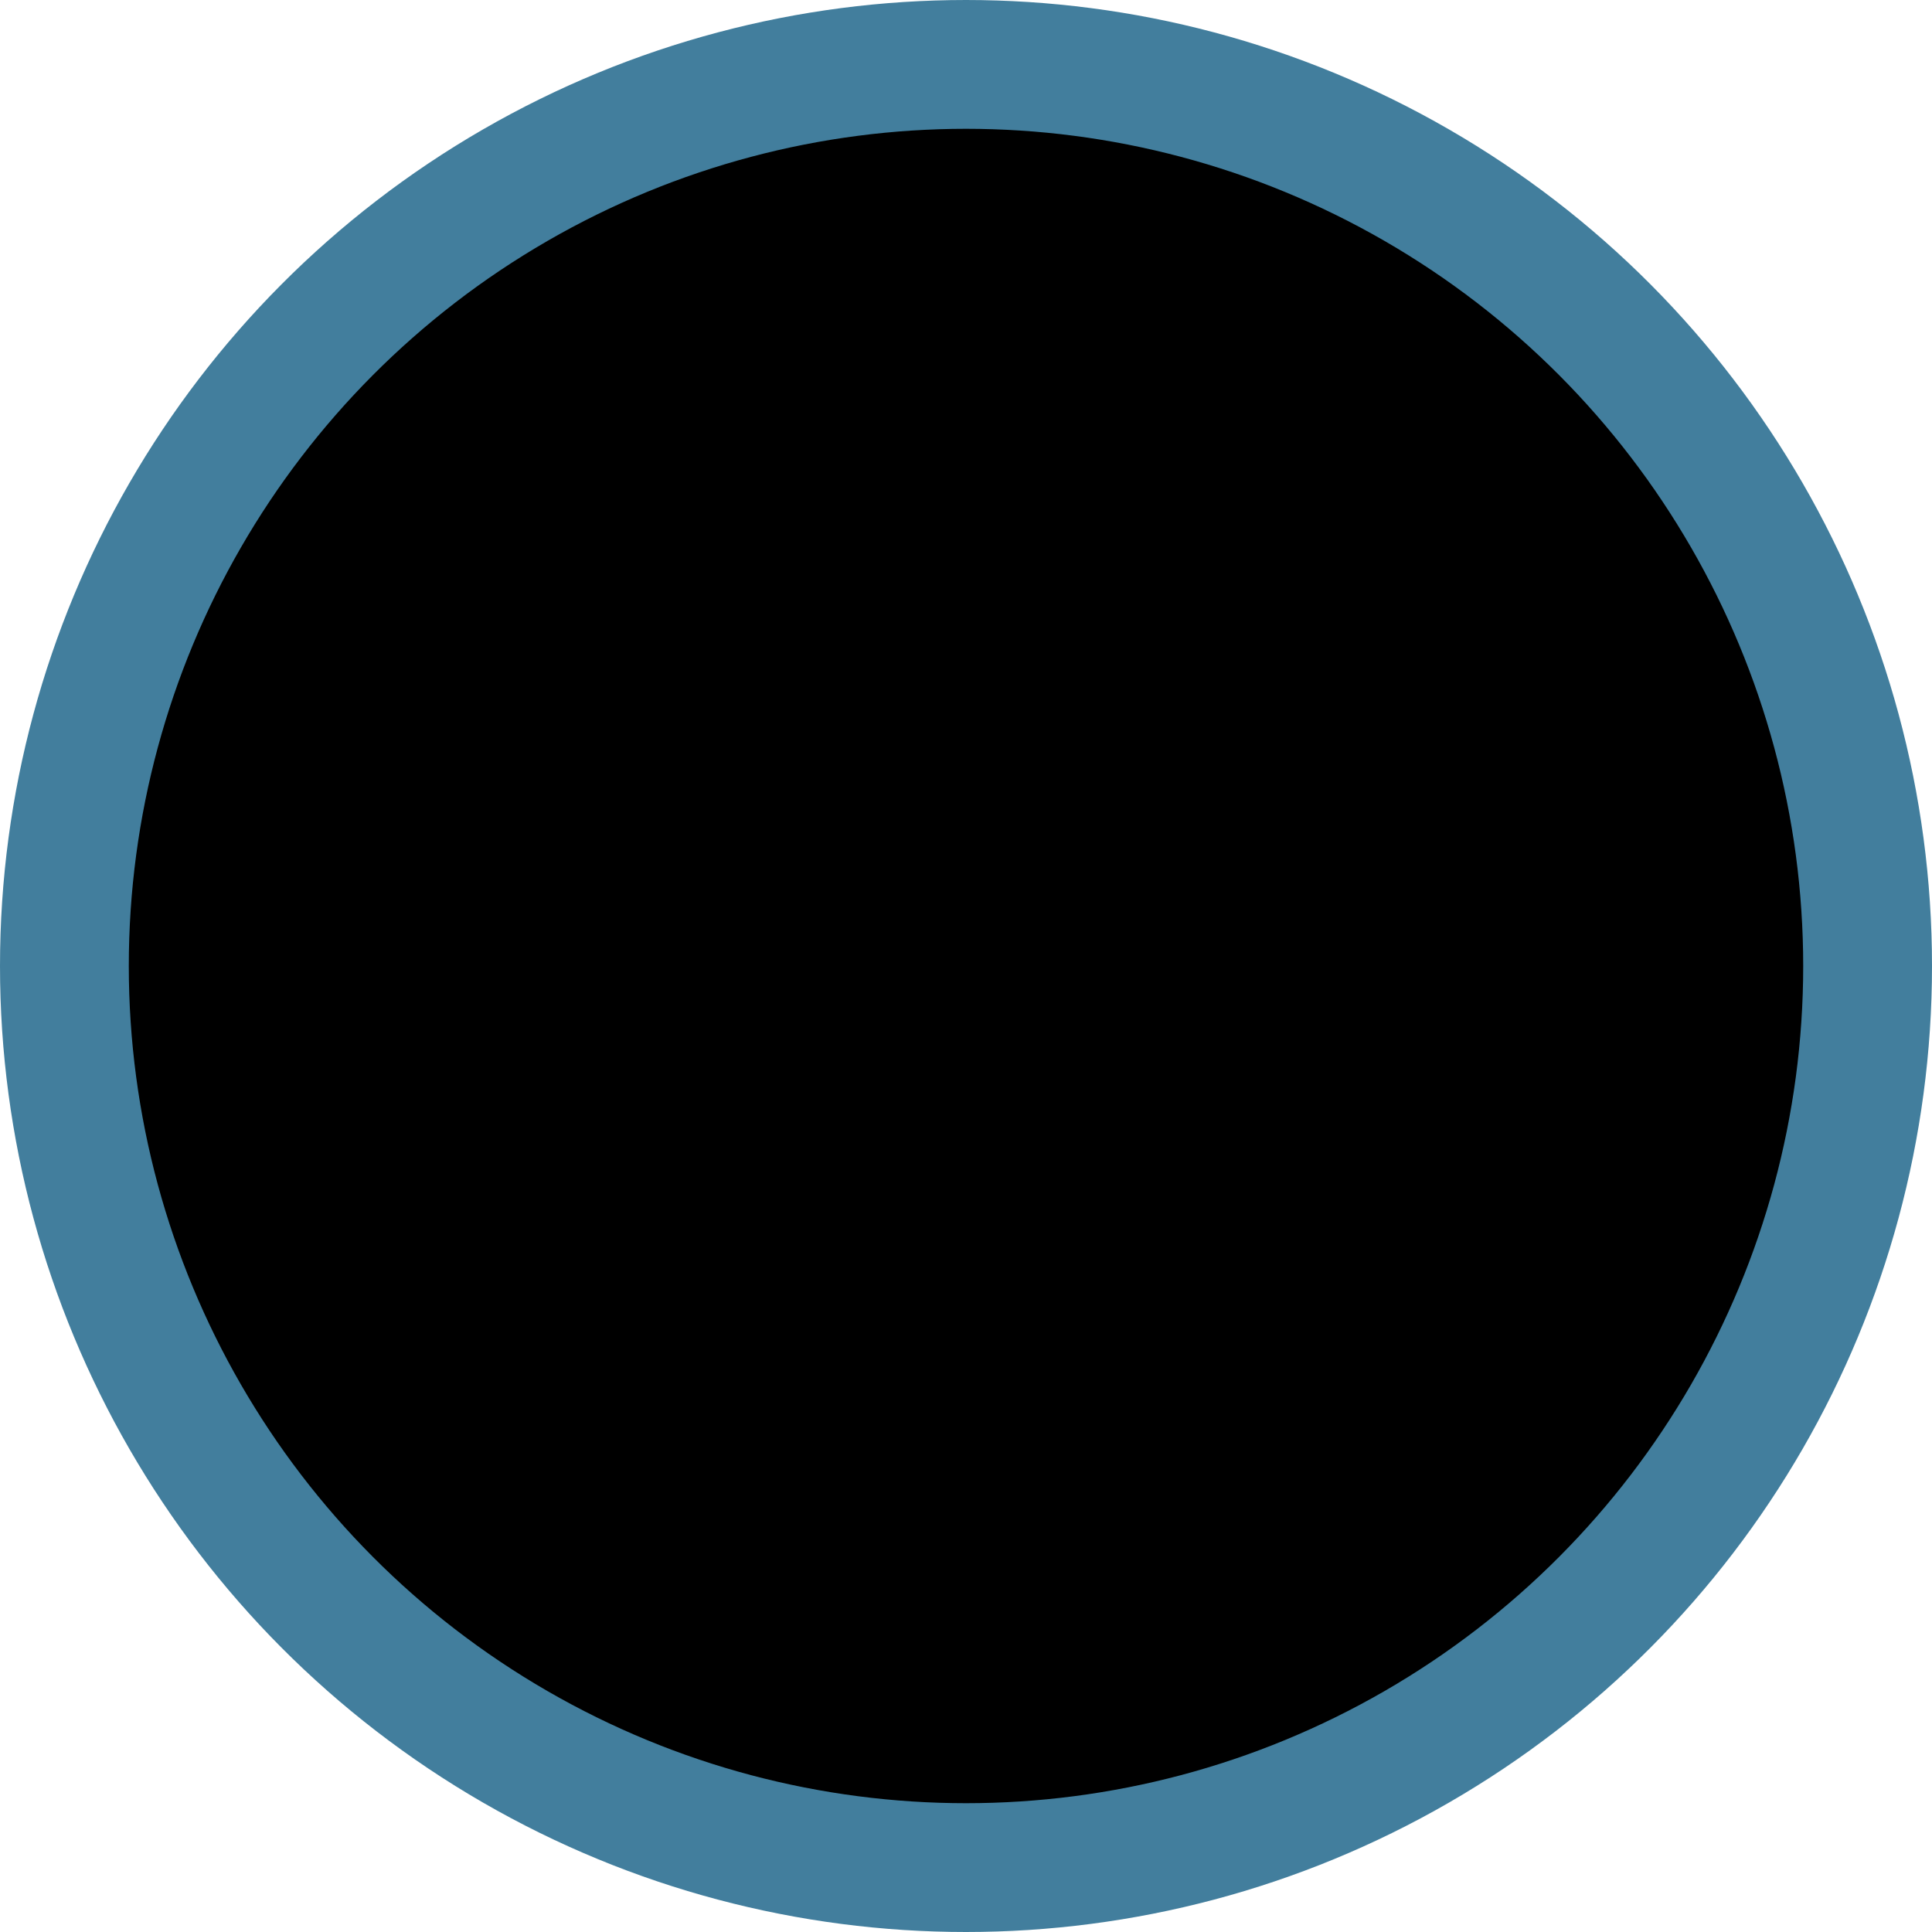 <?xml version="1.0" encoding="UTF-8" standalone="no"?>
<svg width="15px" height="15px" viewBox="0 0 15 15" version="1.1" xmlns="http://www.w3.org/2000/svg" xmlns:xlink="http://www.w3.org/1999/xlink" xmlns:sketch="http://www.bohemiancoding.com/sketch/ns">
    <!-- Generator: Sketch 3.4 (15575) - http://www.bohemiancoding.com/sketch -->
    <title>main-plus</title>
    <desc>Created with Sketch.</desc>
    <defs></defs>
    <circle class="main-plus__circle" id="Oval-6" vector-effect="non-scaling-stroke" stroke="#427E9D" sketch:type="MSShapeGroup" cx="7.5" cy="7.5" r="7"></circle>
    <path class="main-plus__plus" vector-effect="non-scaling-stroke" stroke-width="1" d="M7.5,4.5 L7.5,10.5" id="Line" stroke-linecap="square" sketch:type="MSShapeGroup"></path>
    <path  class="main-plus__plus" vector-effect="non-scaling-stroke" stroke-width="1" d="M10.5,7.5 L4.5,7.5" id="Line-Copy" stroke-linecap="square" sketch:type="MSShapeGroup"></path>
</svg>